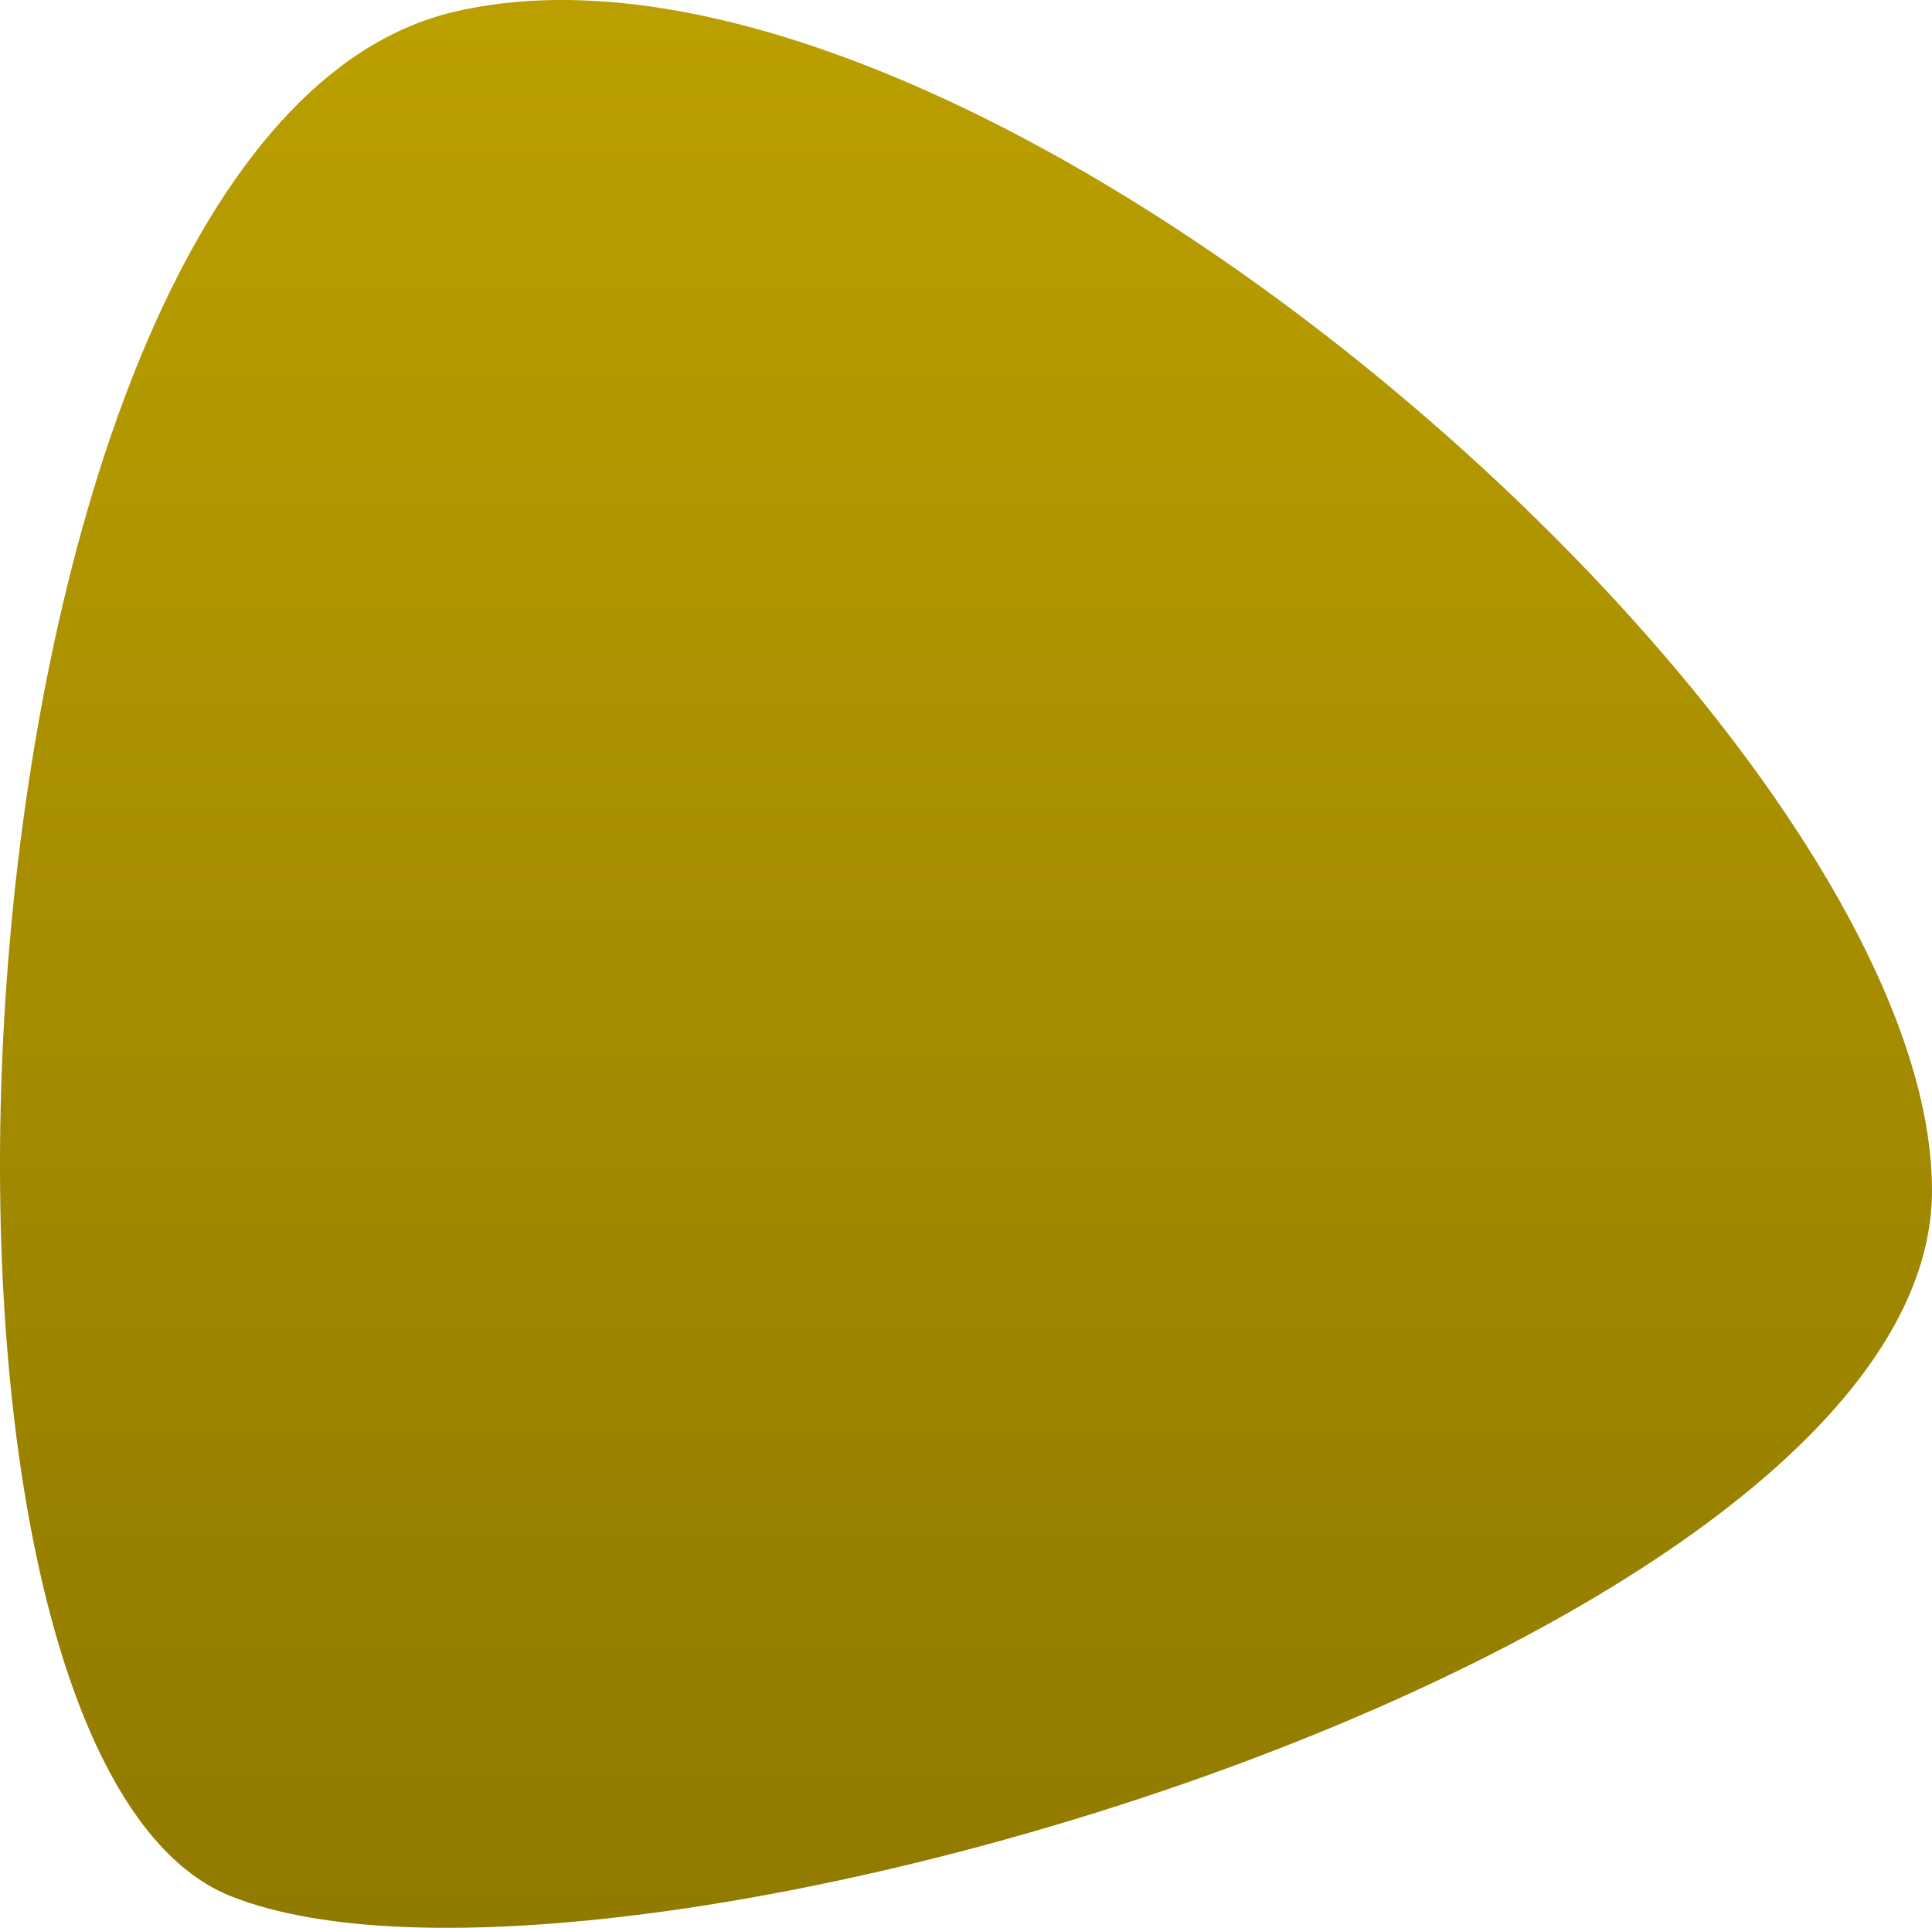 <svg xmlns="http://www.w3.org/2000/svg" width="77.034" height="76.874"><defs><linearGradient id="a" x1=".5" x2=".5" y2="1" gradientUnits="objectBoundingBox"><stop offset="0" stop-color="#BEA200"/><stop offset="1" stop-color="#8D7700"/></linearGradient></defs><path data-name="Path 7" d="M44.629 1896.9c20.551-4.888 58.959 28.731 58.959 46.987s-53.043 34.067-67.837 28.142-11.673-70.24 8.878-75.129z" transform="translate(-26.554 -1896.421)" fill="url(#a)"/></svg>